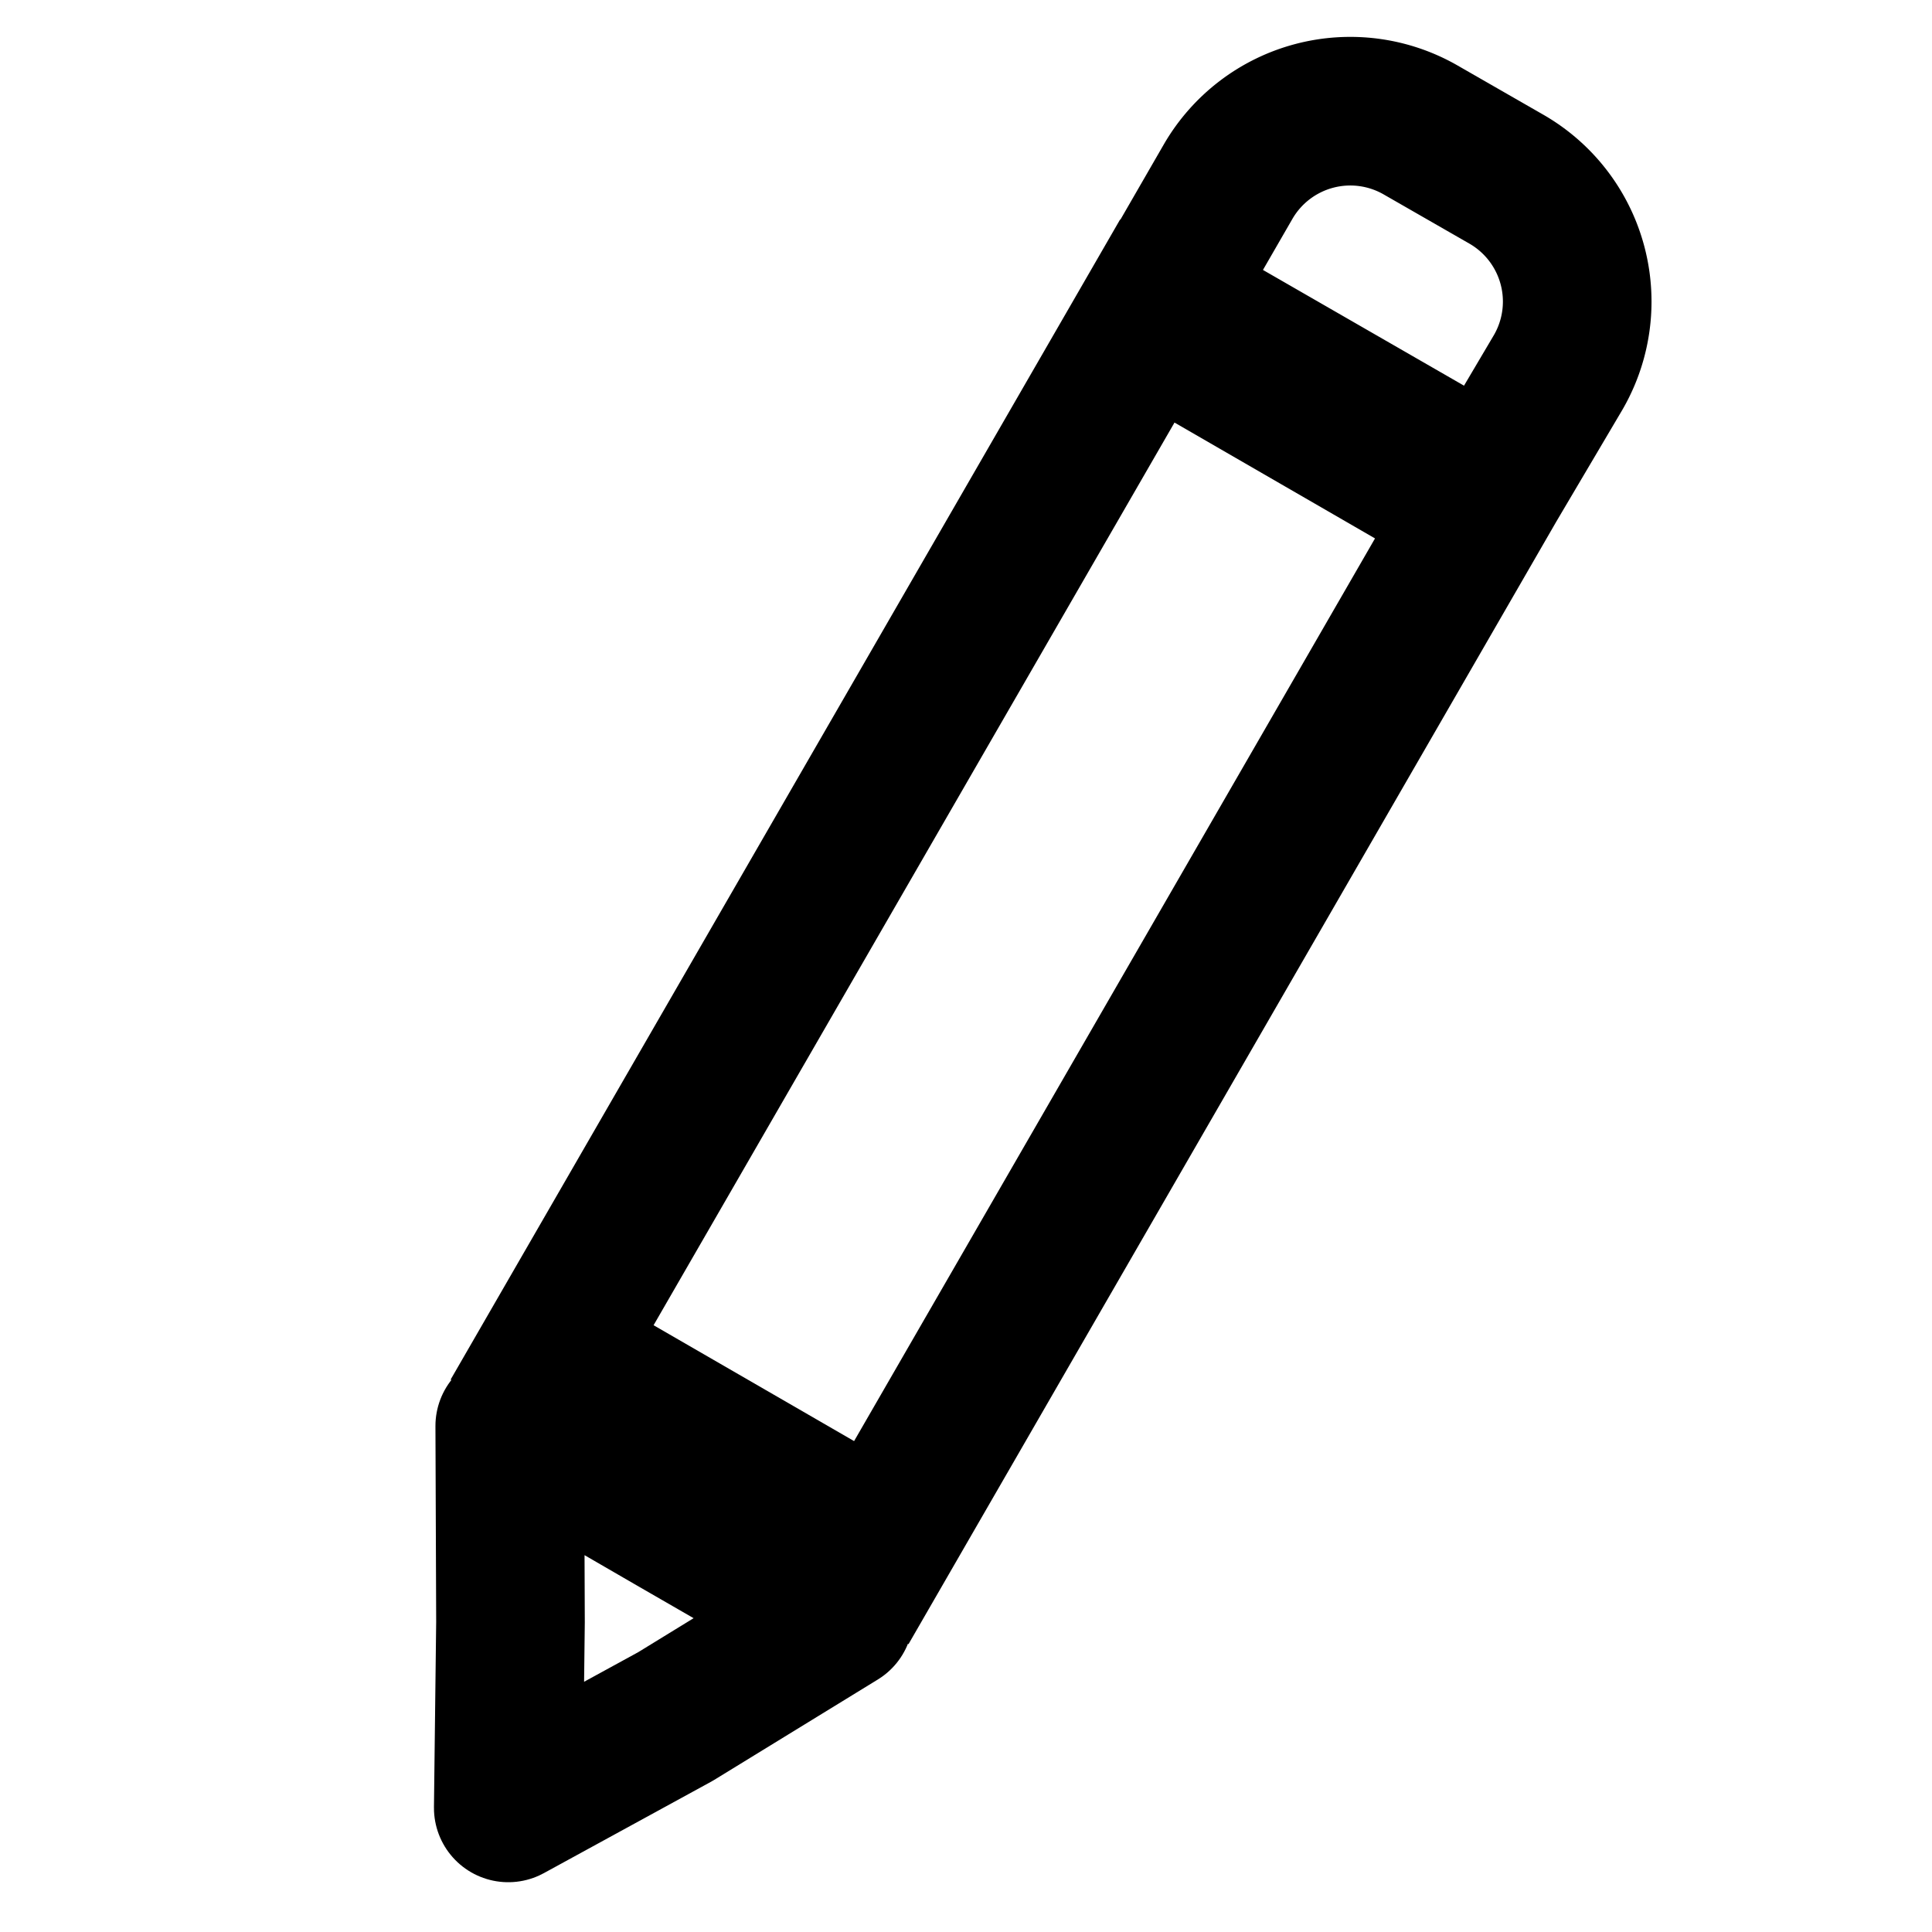 <svg xmlns="http://www.w3.org/2000/svg" width="20" height="20" fill="none" viewBox="0 0 24 26">
  <path stroke="currentcolor" stroke-miterlimit="10" stroke-width="2" d="m18.87 6.88-4.43-2.56L6.43 18.2l4.43 2.56zm.19-.33L14.63 4l.9-1.56a1.9 1.9 0 0 1 2.59-.69l1.15.66a1.9 1.9 0 0 1 .7 2.6z"/>
  <path stroke="currentcolor" stroke-linejoin="round" stroke-miterlimit="10" stroke-width="2" d="m8.07 20.47 2.22 1.28-2.2 1.35-2.25 1.23.03-2.5-.01-2.64z"/>
</svg>
